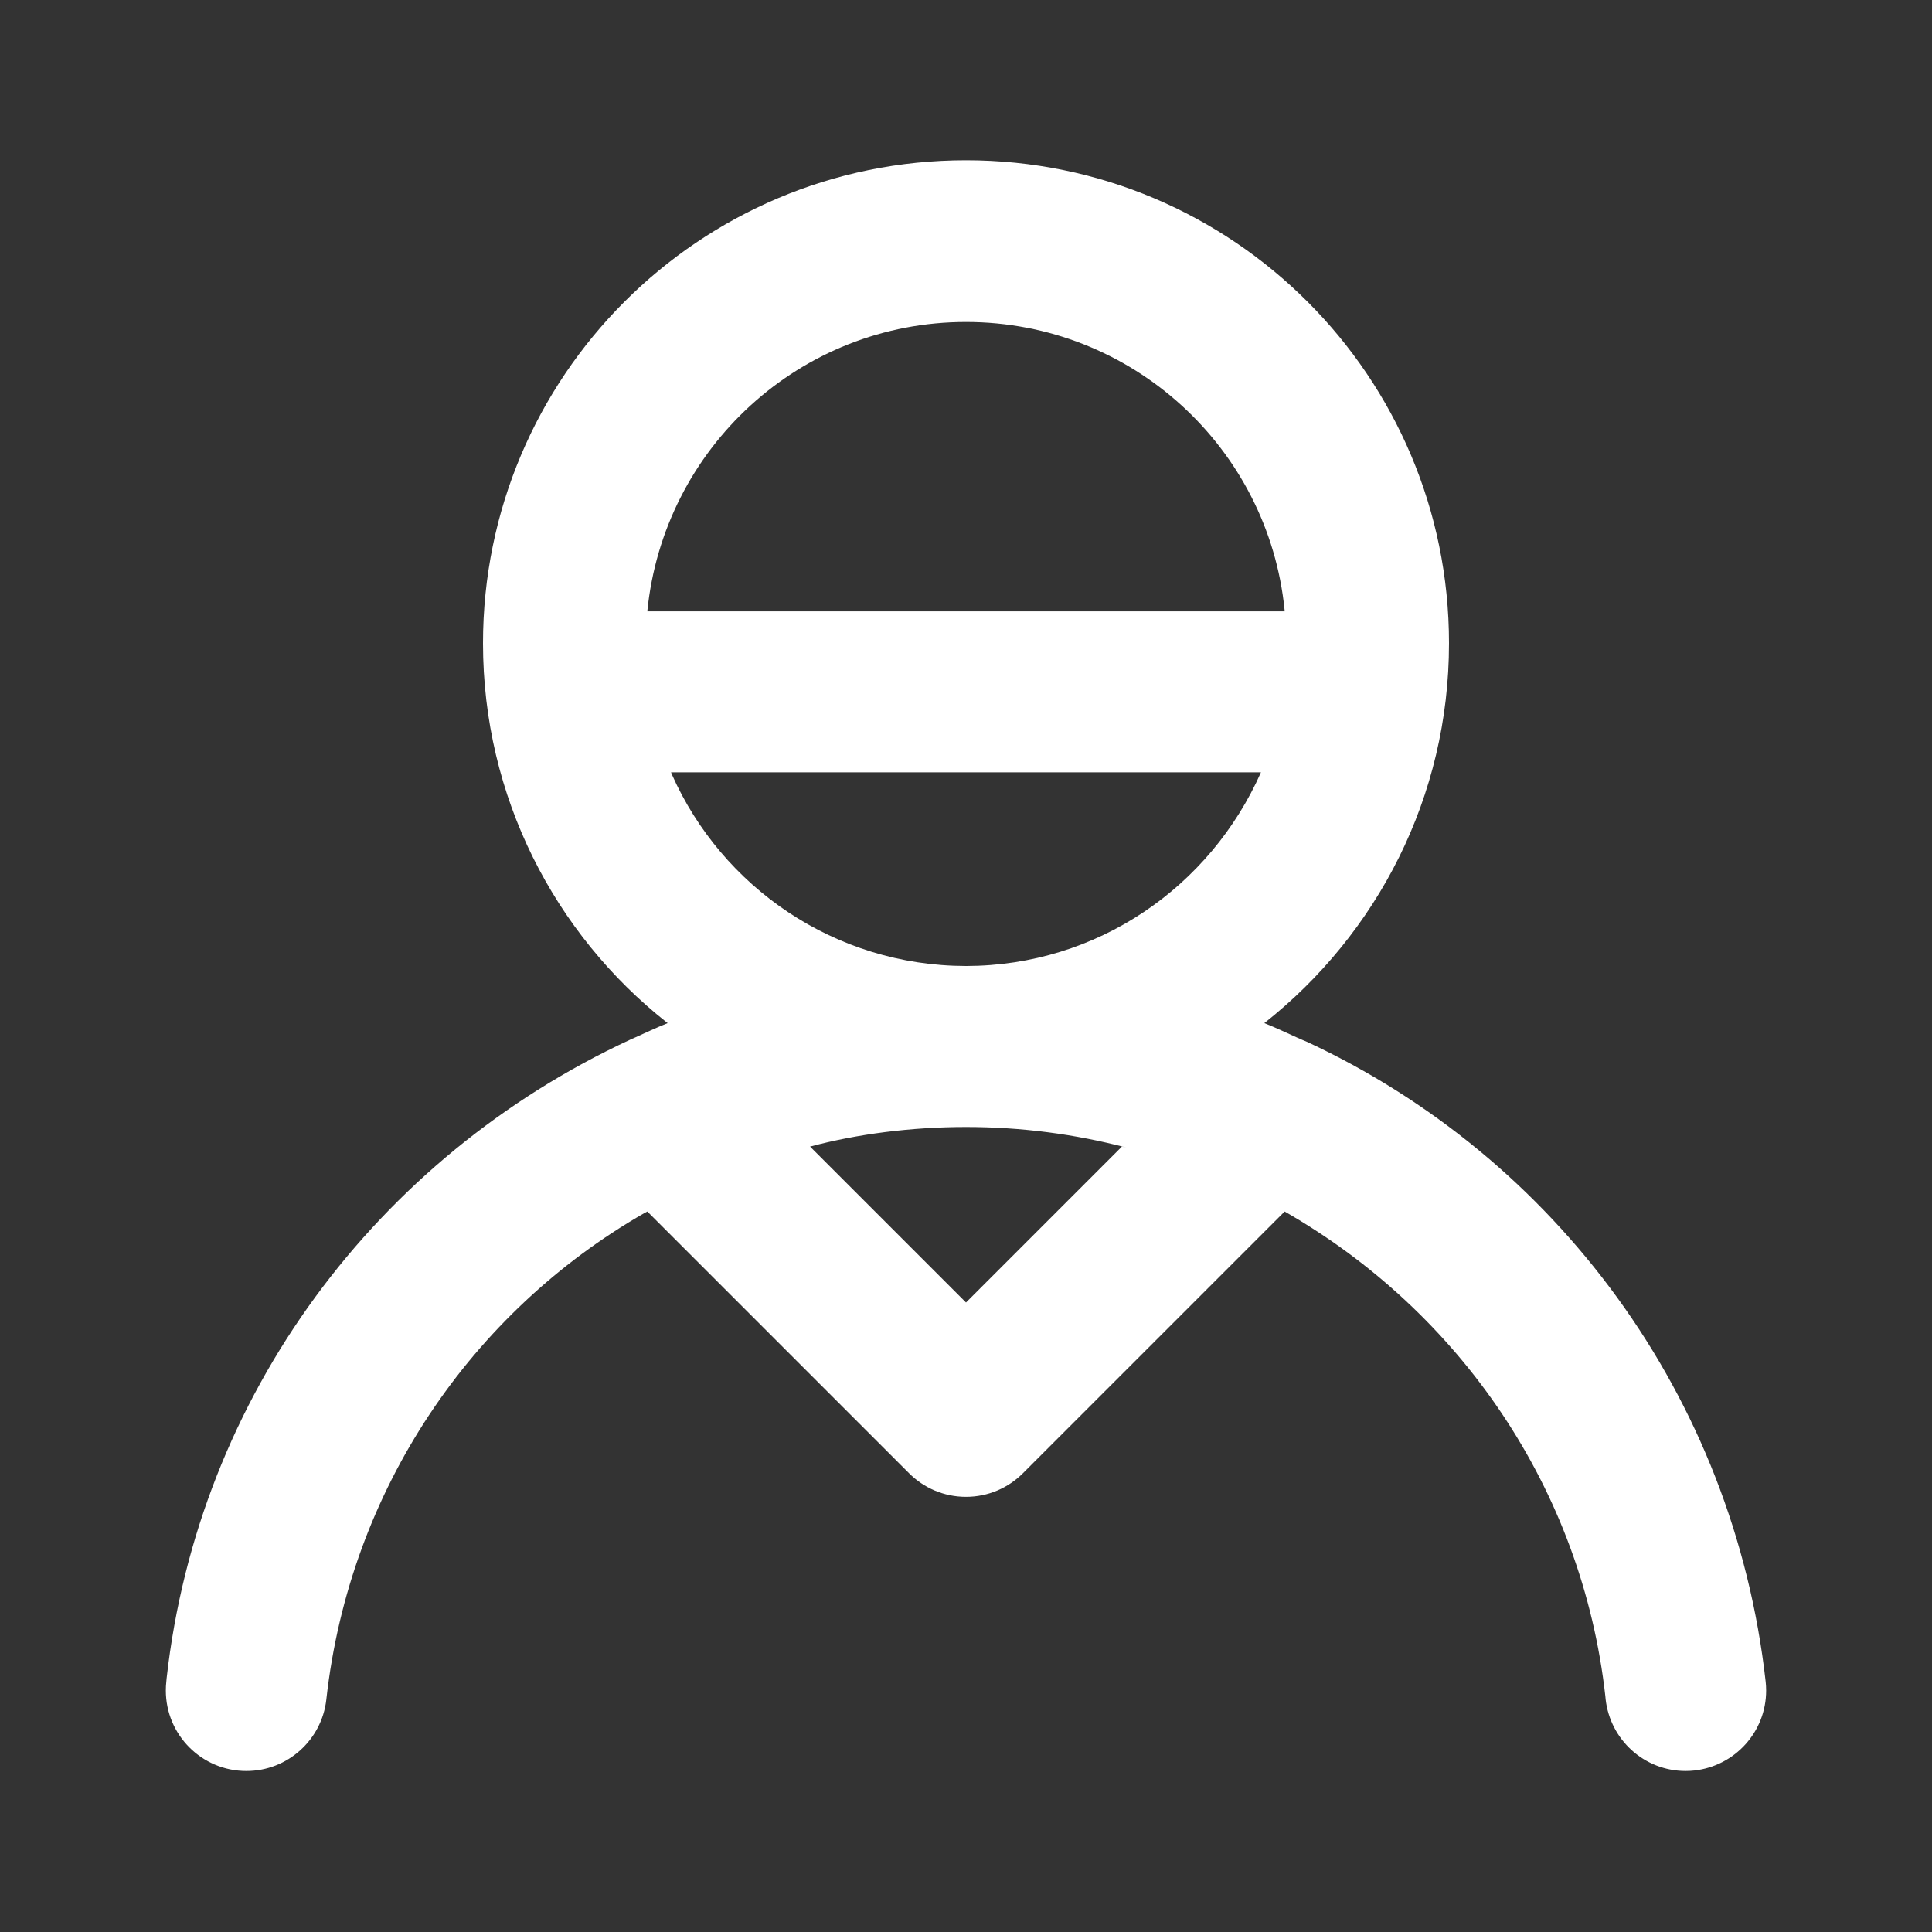 <!-- Generated by IcoMoon.io -->
<svg version="1.1" xmlns="http://www.w3.org/2000/svg" width="280" height="280" viewBox="0 0 280 280">
<rect x="0" y="0" width="280" height="280" fill="#333333" stroke="none"/>
<title>ul-user-nurse</title>
<path fill="#fff" d="M188.702 150.69c-0.213-0.095-0.411-0.197-0.628-0.278-1.606-0.725-3.196-1.482-4.839-2.135 16.361-12.933 26.765-32.777 26.765-55.052 0-38.66-31.34-70-70-70s-70 31.34-70 70c0 22.275 10.404 42.12 26.618 54.94l0.147 0.112c-1.643 0.653-3.233 1.41-4.839 2.135-0.217 0.081-0.415 0.182-0.628 0.278-36.623 17-62.56 51.533-67.147 92.519l-0.048 0.526c-0.044 0.38-0.069 0.819-0.069 1.265 0 6.444 5.223 11.667 11.667 11.667 5.998 0 10.939-4.526 11.593-10.349l0.005-0.053c3.394-30.42 21.067-56.092 46.067-70.445l0.451-0.239 37.934 37.934c2.111 2.112 5.027 3.418 8.249 3.418s6.138-1.306 8.249-3.418l37.933-37.934c25.451 14.592 43.125 40.264 46.48 70.263l0.038 0.42c0.658 5.87 5.59 10.394 11.58 10.402h0.001c0.452-0 0.898-0.025 1.336-0.073l-0.055 0.005c5.876-0.66 10.402-5.601 10.402-11.599 0-0.445-0.025-0.885-0.074-1.317l0.005 0.053c-4.635-41.513-30.572-76.046-66.48-92.747l-0.715-0.299zM93.812 88.599c2.354-23.632 22.134-41.935 46.188-41.935s43.834 18.303 46.173 41.741l0.016 0.194zM140 188.769l-22.598-22.598c6.782-1.803 14.569-2.838 22.598-2.838s15.815 1.035 23.234 2.979l-0.636-0.142zM140 140c-19.024-0.031-35.377-11.432-42.63-27.769l-0.118-0.297h85.496c-7.371 16.635-23.725 28.036-42.744 28.067h-0.004z"></path>
</svg>
